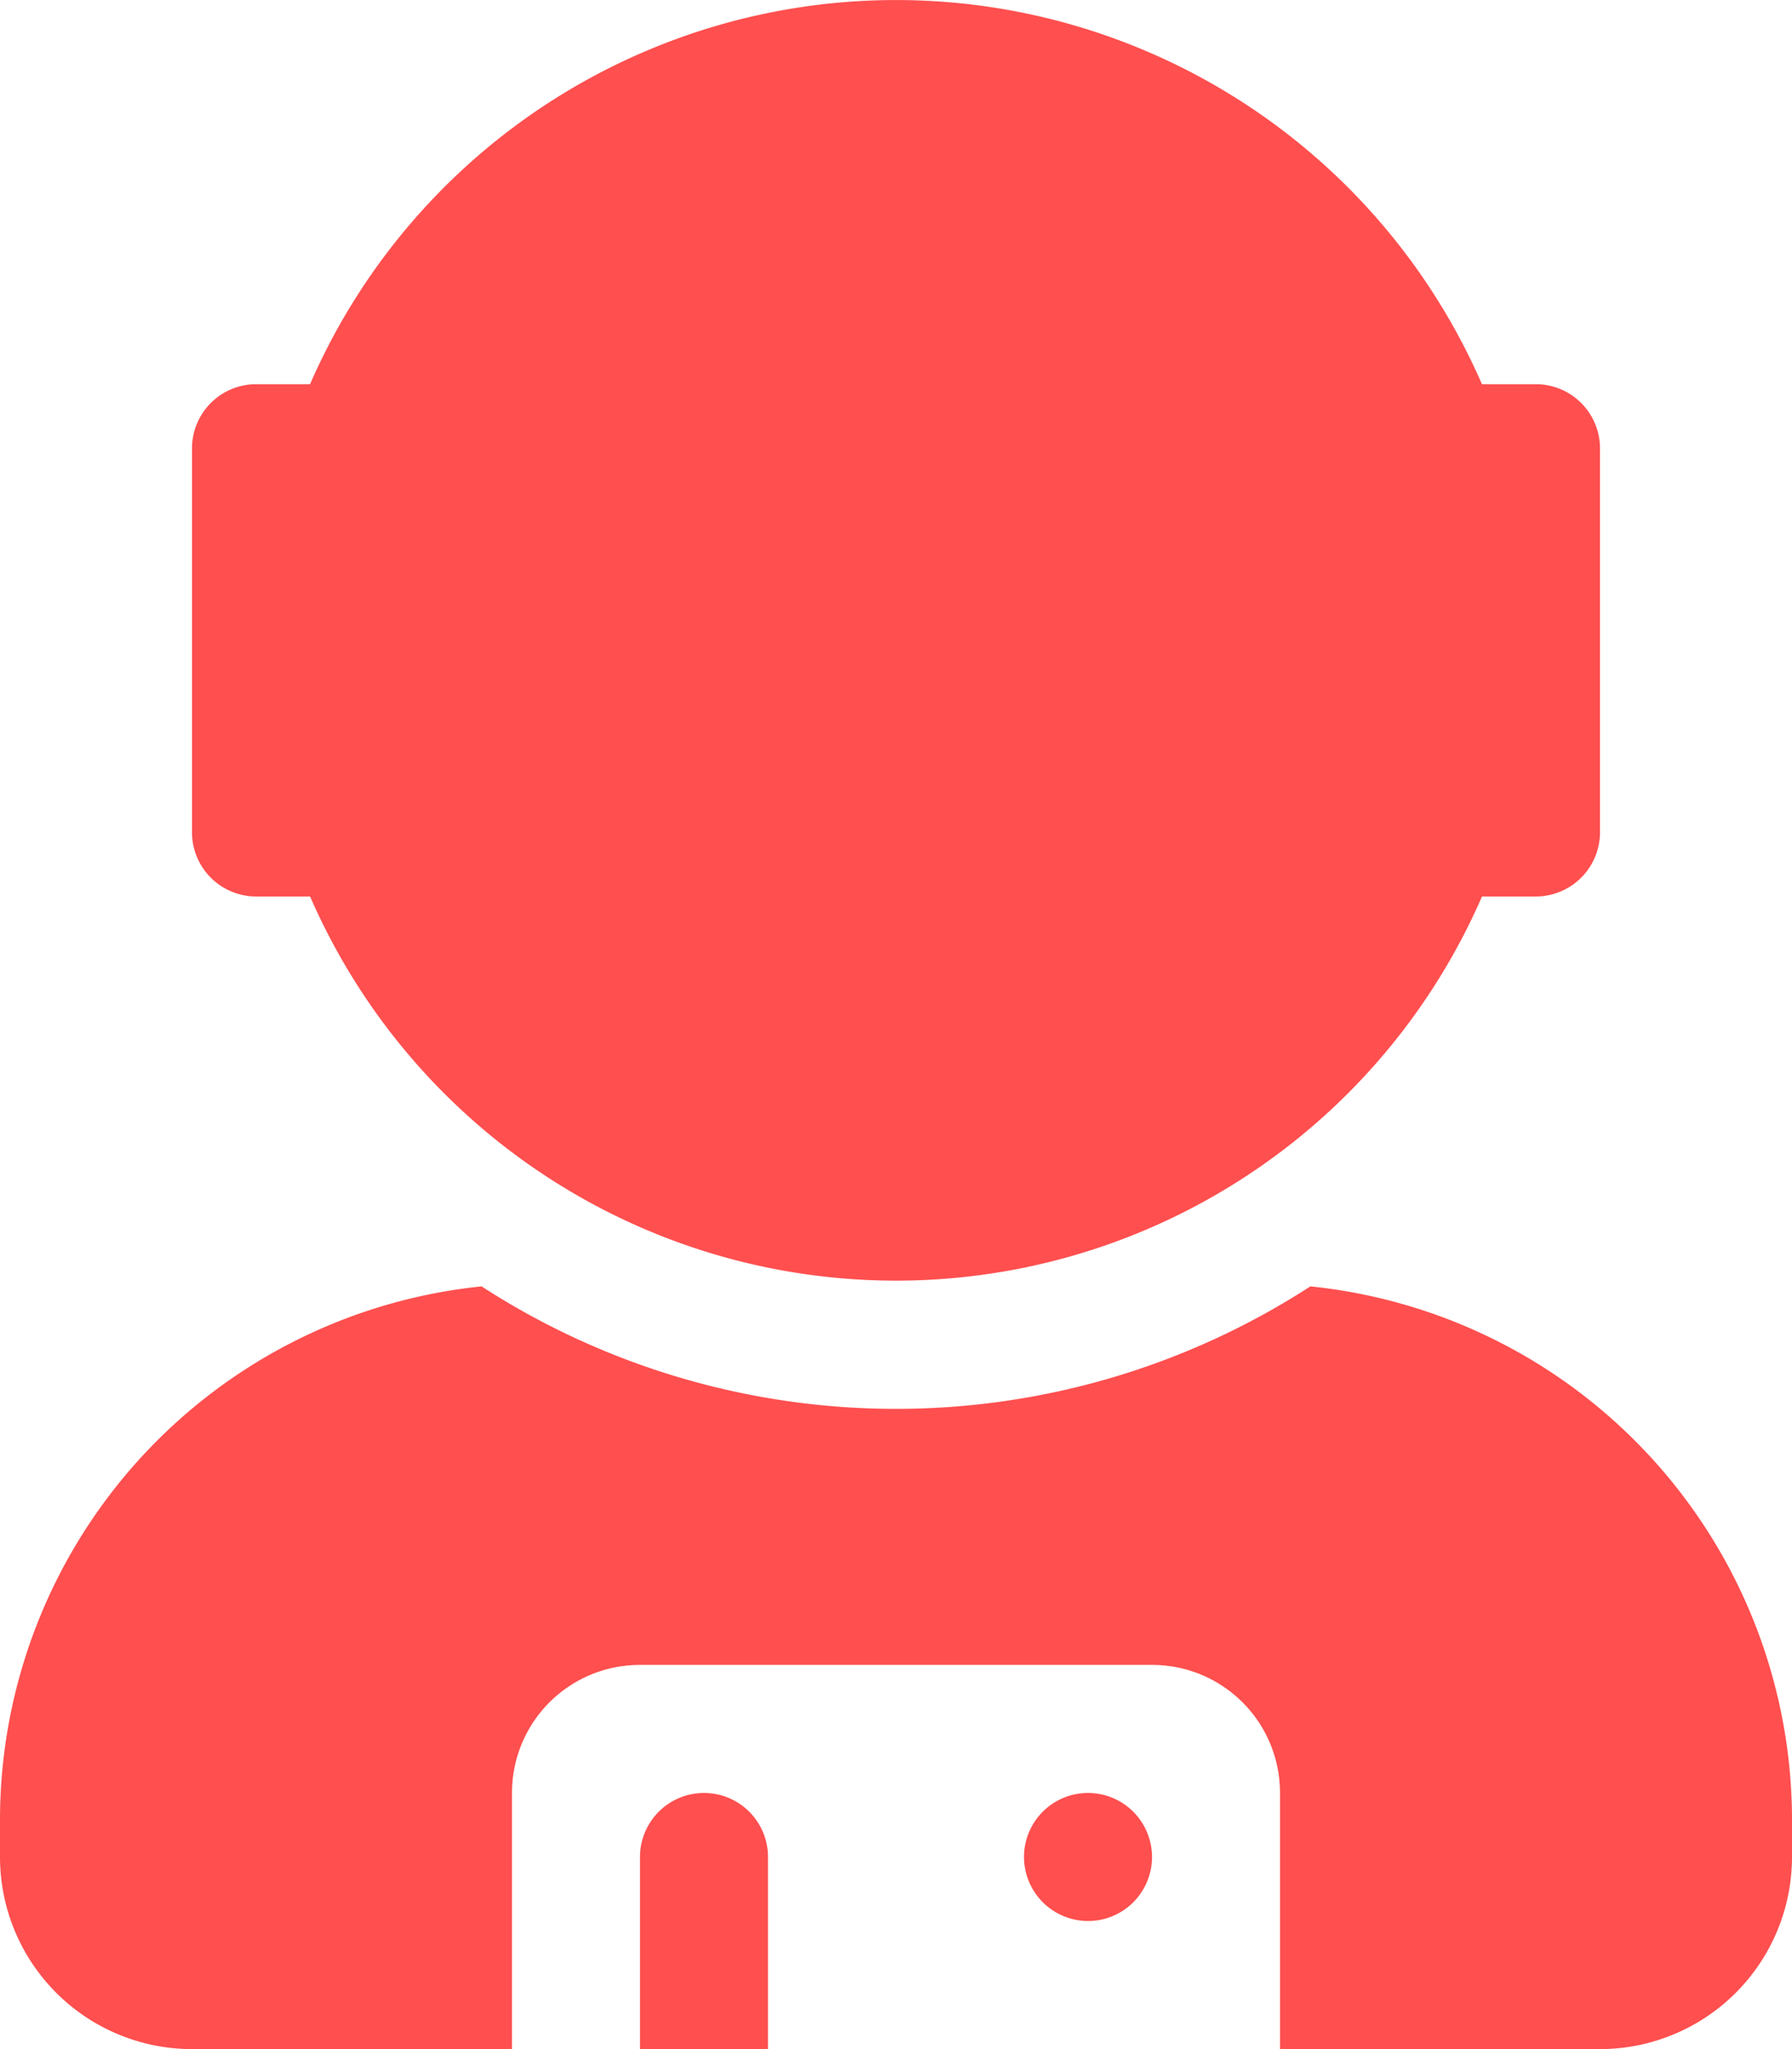<svg id="user-astronaut" xmlns="http://www.w3.org/2000/svg" width="31.5" height="36" viewBox="0 0 31.5 36">
  <path id="Shape" d="M22.5,36V31.5a2.247,2.247,0,0,0-2.25-2.25h-9A2.247,2.247,0,0,0,9,31.5V36H3.375A3.376,3.376,0,0,1,0,32.625V31.95A9.424,9.424,0,0,1,8.465,22.6a13.406,13.406,0,0,0,14.569,0A9.424,9.424,0,0,1,31.5,31.95v.675A3.376,3.376,0,0,1,28.125,36ZM11.25,36V32.625a1.125,1.125,0,0,1,2.25,0V36ZM18,32.625a1.125,1.125,0,1,1,1.125,1.125A1.128,1.128,0,0,1,18,32.625ZM5.45,15.75H4.5a1.128,1.128,0,0,1-1.125-1.125V7.875A1.128,1.128,0,0,1,4.5,6.75h.95a11.234,11.234,0,0,1,20.6,0H27a1.128,1.128,0,0,1,1.125,1.125v6.75A1.129,1.129,0,0,1,27,15.75h-.949a11.234,11.234,0,0,1-20.6,0Z" fill="#ff4f4f"/>
</svg>
